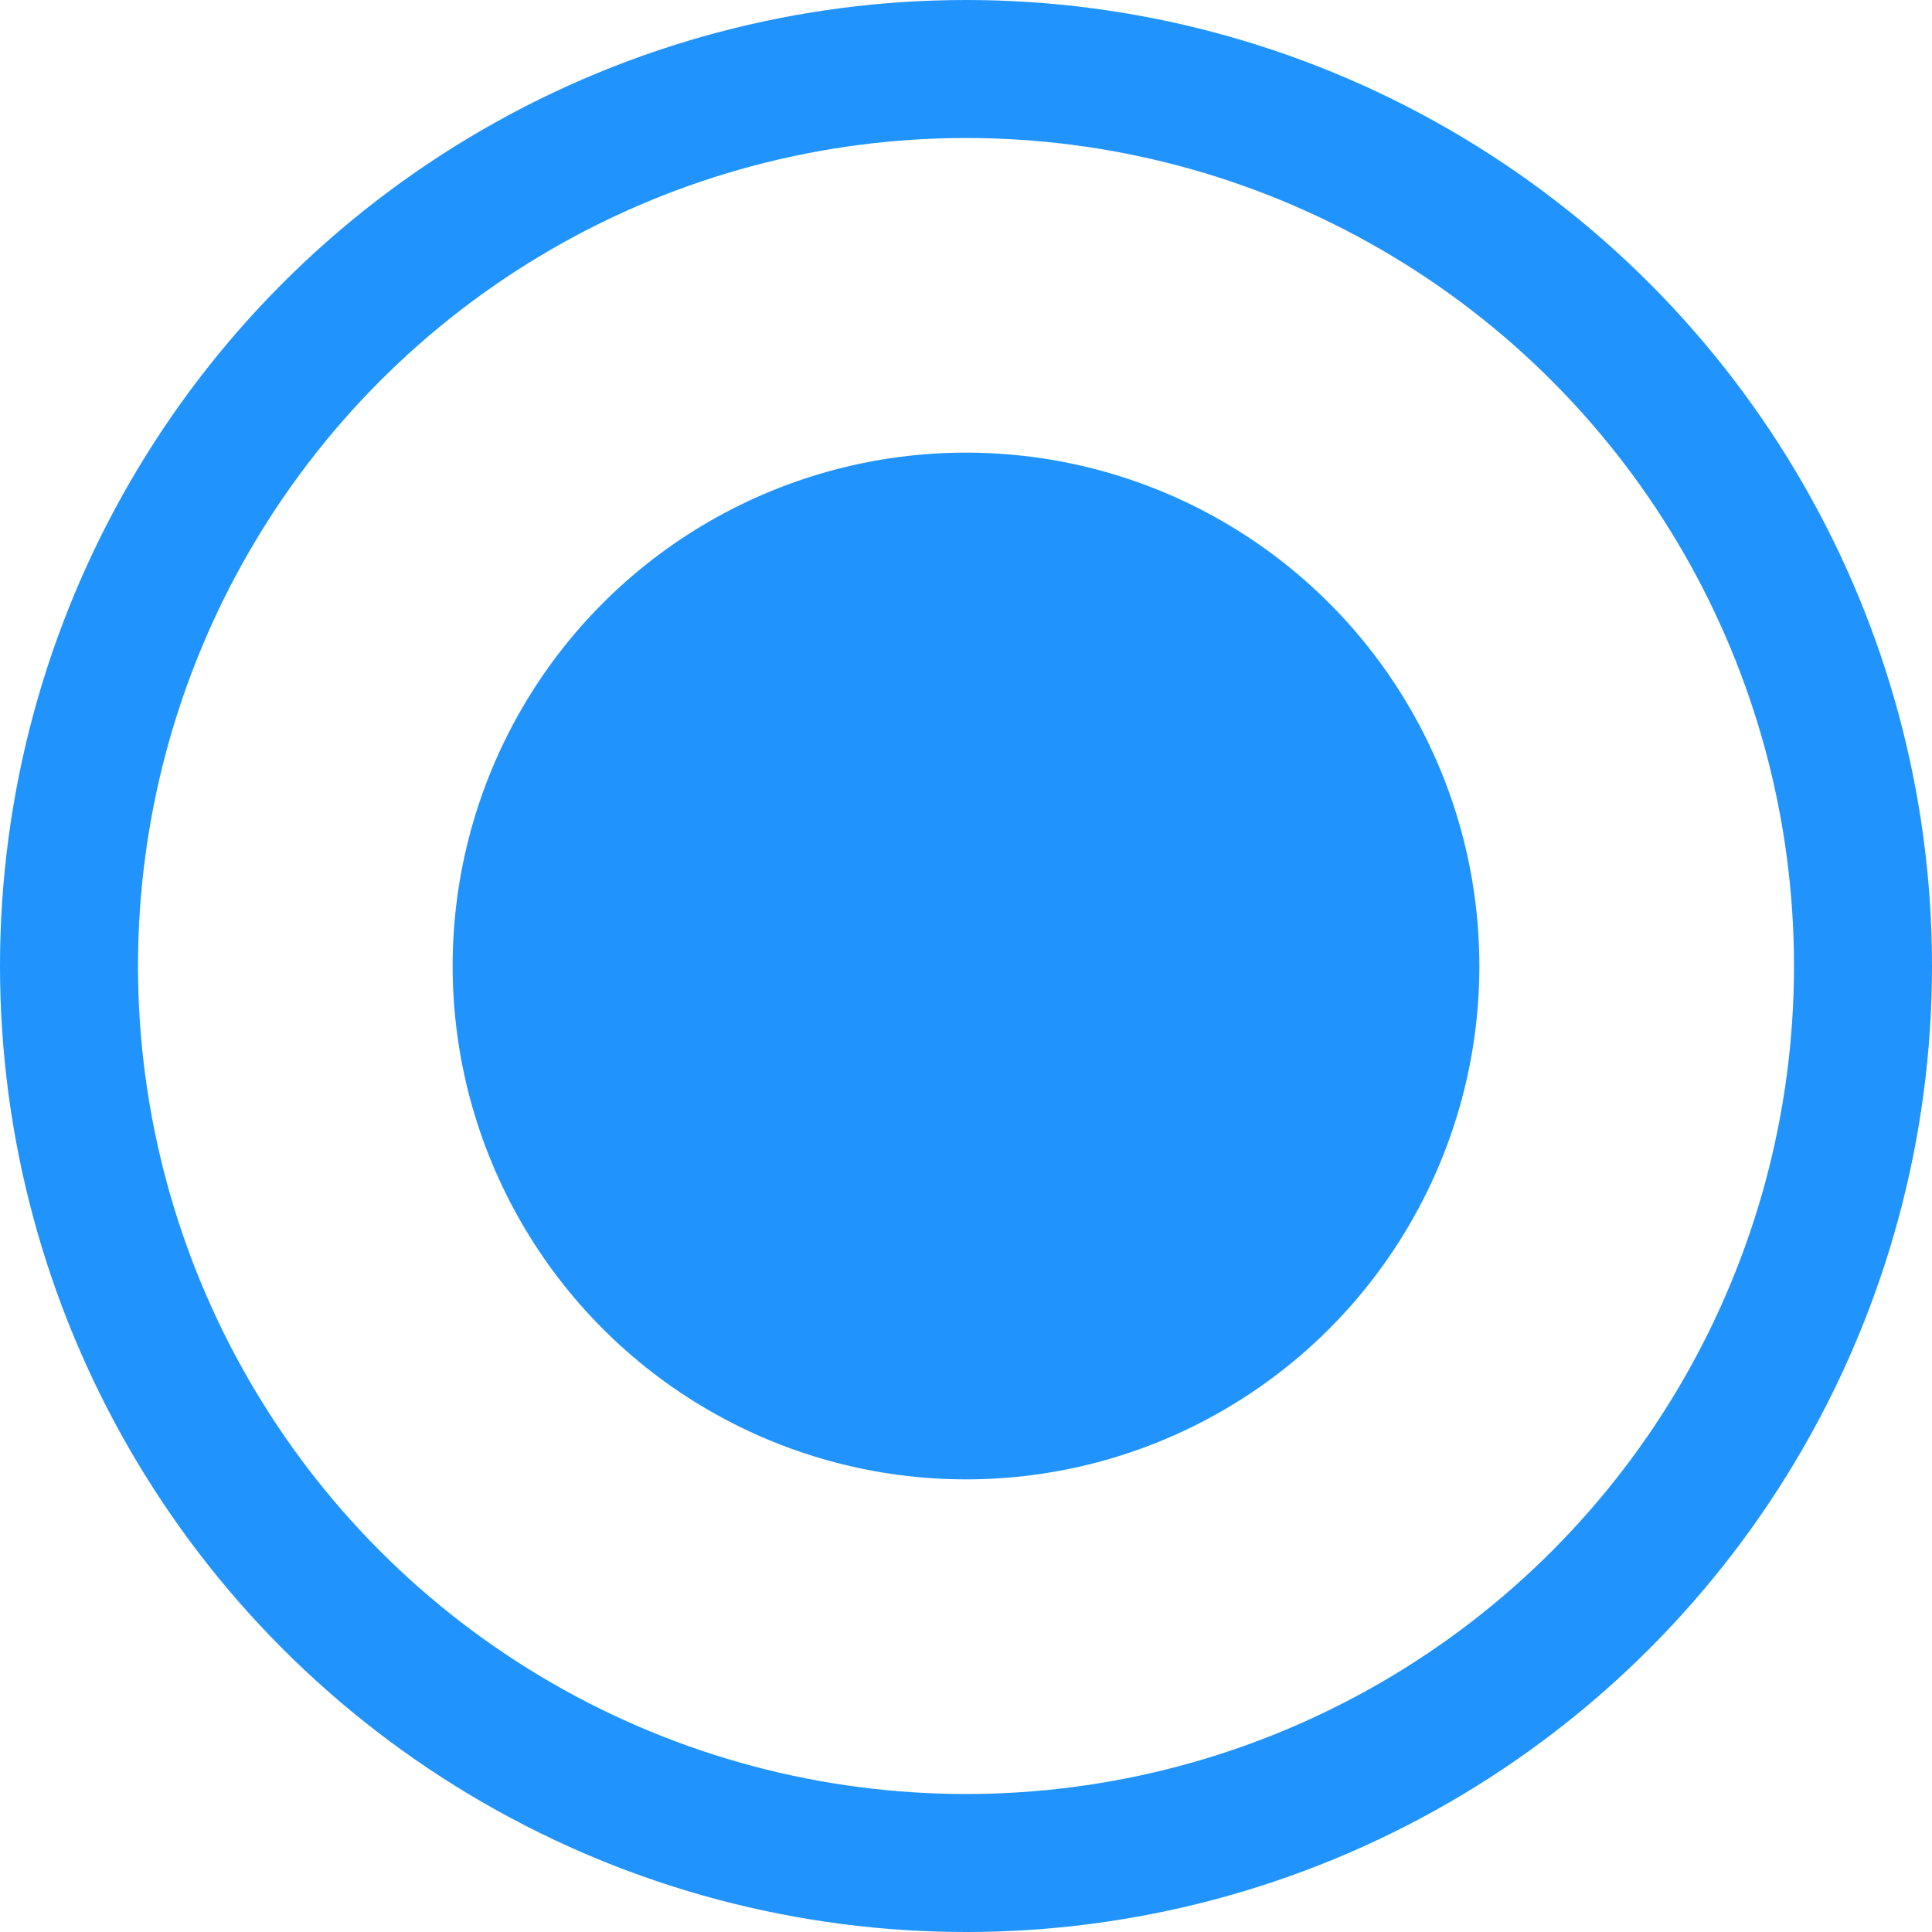 <svg id="框-选中" xmlns="http://www.w3.org/2000/svg" width="14" height="14" viewBox="0 0 14 14">
<defs>
    <style>
      .cls-1 {
        fill: none;
        stroke: #2094fc;
        stroke-width: 1px;
      }

      .cls-2 {
        fill: #2094fc;
      }
    </style>
  </defs>
  <circle id="_1" data-name="1" class="cls-1" cx="7" cy="7" r="6.5"/>
  <circle id="_2" data-name="2" class="cls-2" cx="7" cy="7" r="3.72"/>
</svg>
